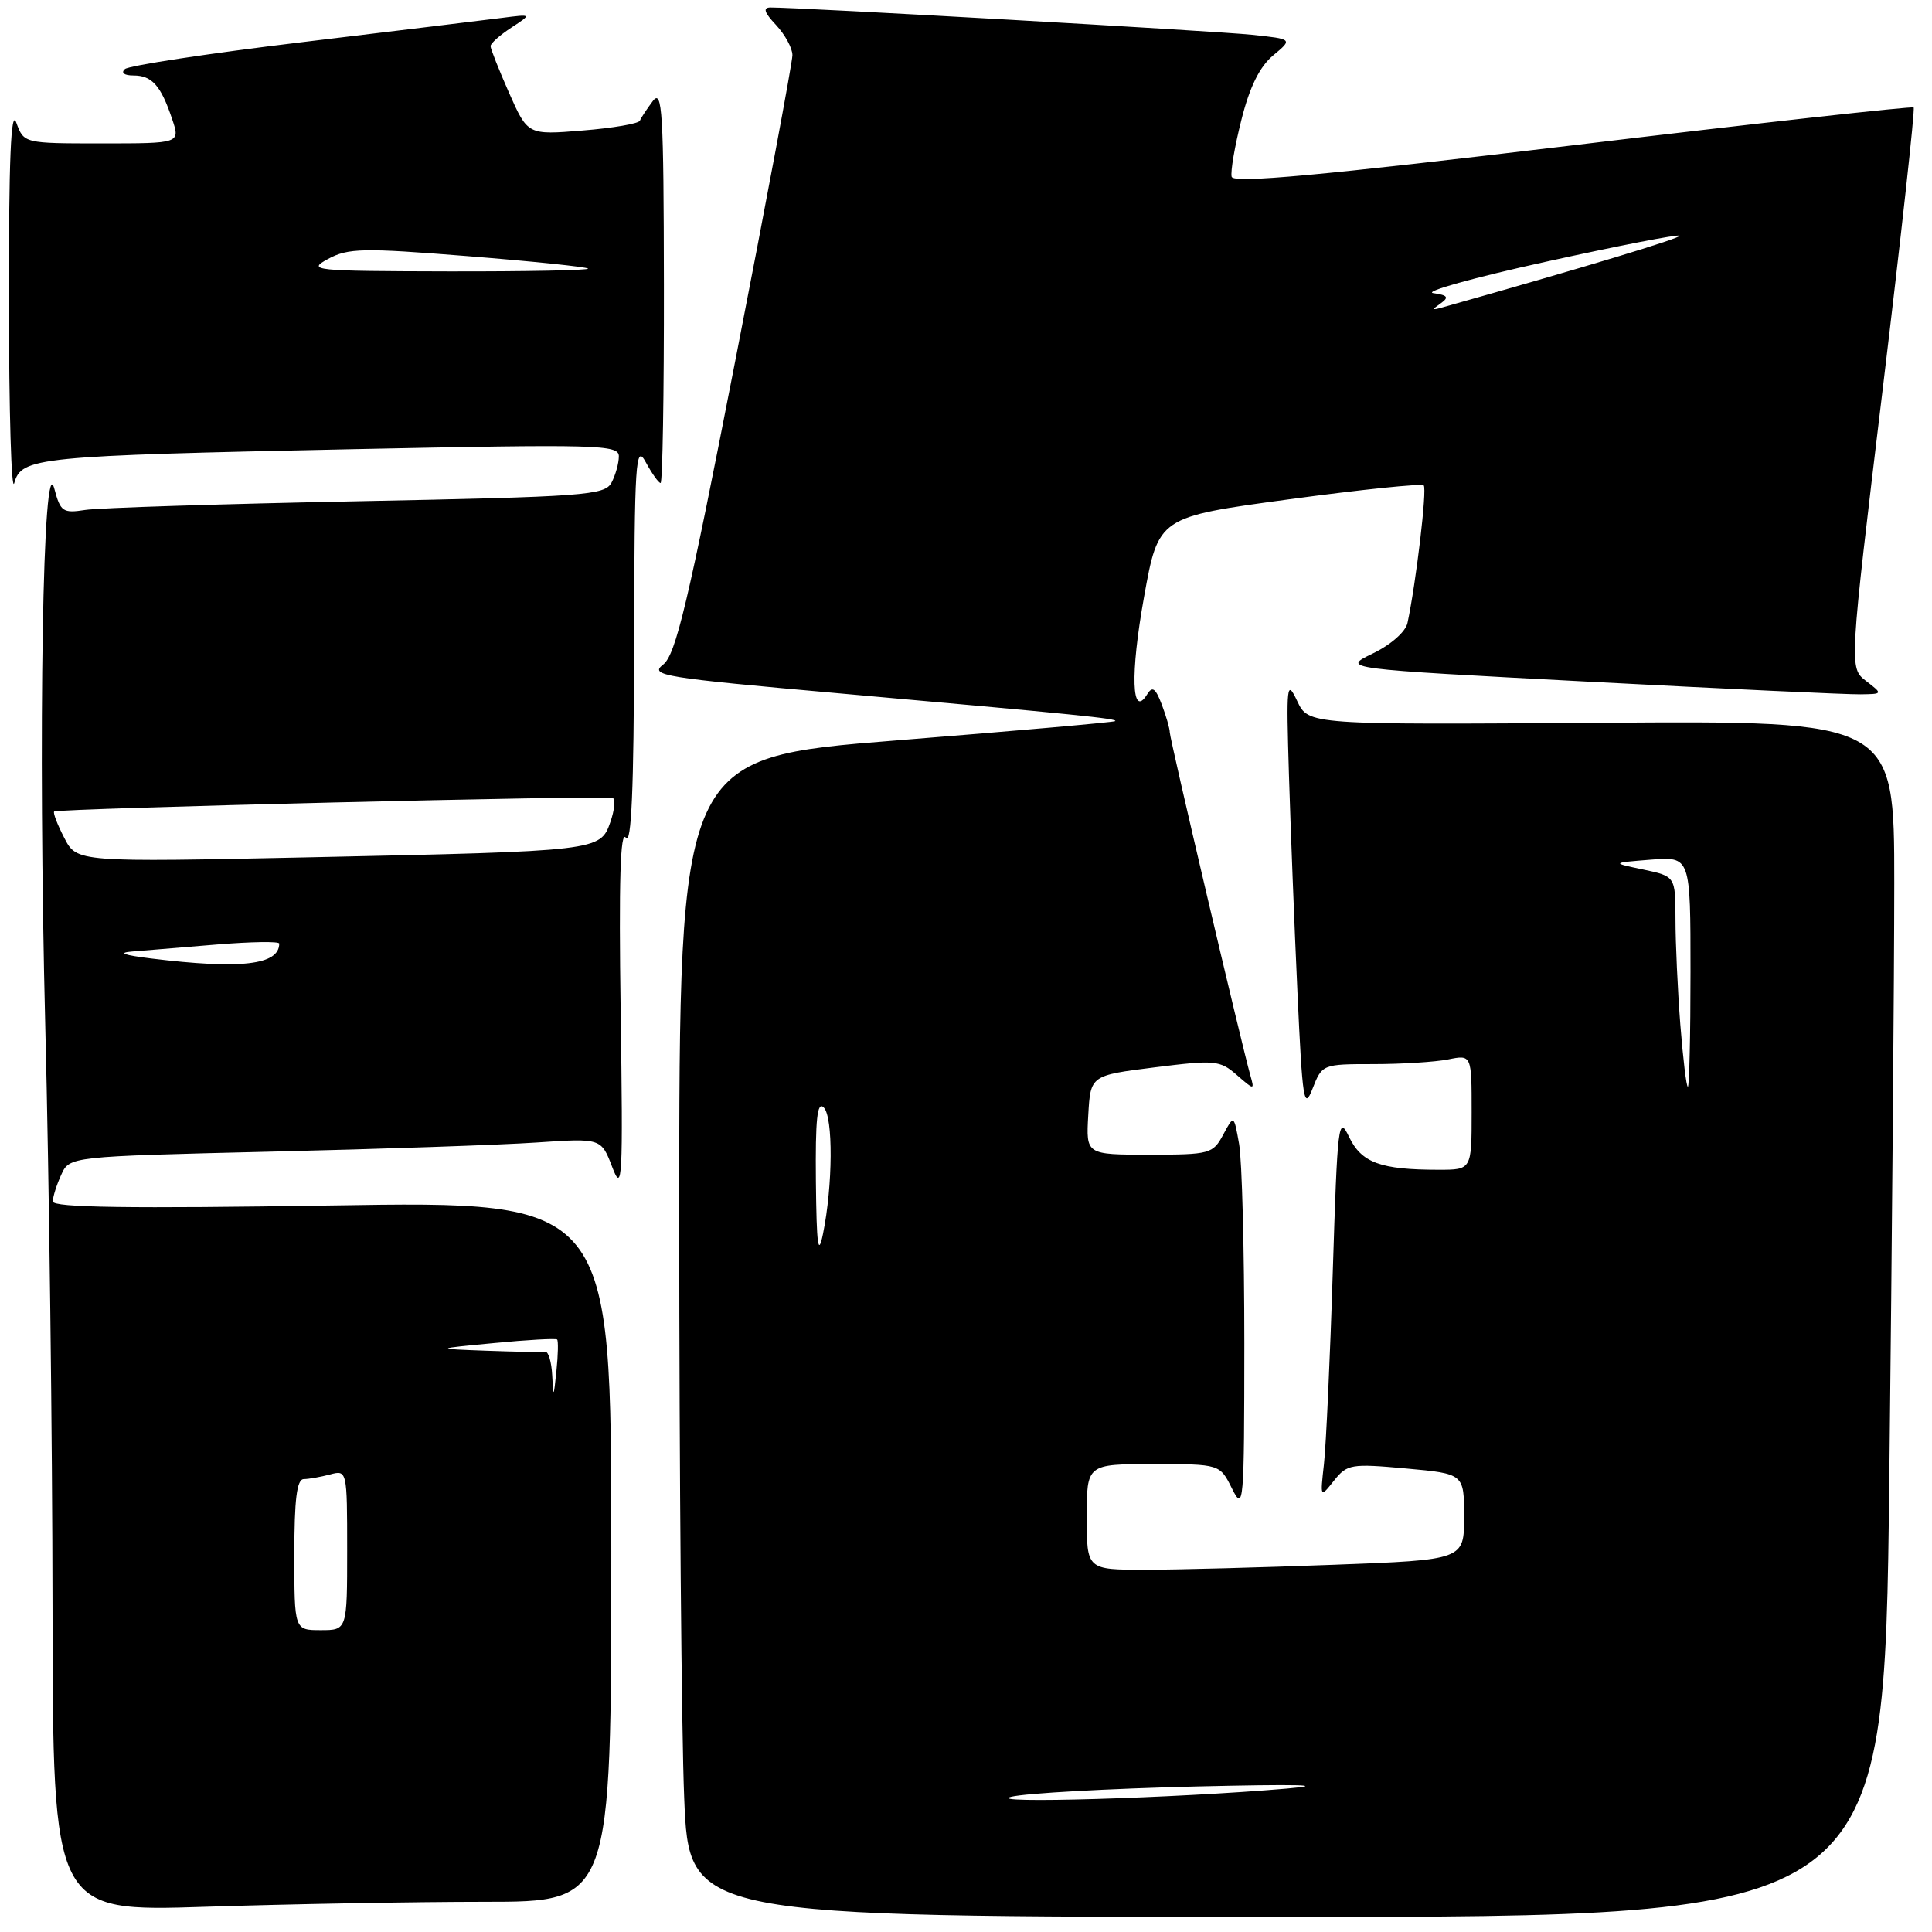 <?xml version="1.0" encoding="UTF-8" standalone="no"?>
<!DOCTYPE svg PUBLIC "-//W3C//DTD SVG 1.1//EN" "http://www.w3.org/Graphics/SVG/1.1/DTD/svg11.dtd" >
<svg xmlns="http://www.w3.org/2000/svg" xmlns:xlink="http://www.w3.org/1999/xlink" version="1.1" viewBox="0 0 256 256">
 <g >
 <path fill="currentColor"
d=" M 250.34 196.25 C 250.70 164.49 251.00 128.82 251.00 117.00 C 251.00 95.50 251.00 95.50 212.19 95.77 C 173.38 96.04 173.38 96.04 171.89 92.90 C 170.50 89.96 170.43 90.62 170.79 102.62 C 171.01 109.71 171.51 122.70 171.92 131.50 C 172.58 145.91 172.78 147.18 173.92 144.25 C 175.18 141.03 175.25 141.00 181.97 141.00 C 185.70 141.00 190.16 140.72 191.88 140.38 C 195.00 139.75 195.00 139.75 195.00 147.38 C 195.00 155.00 195.00 155.00 190.63 155.00 C 182.93 155.00 180.40 154.07 178.76 150.65 C 177.35 147.70 177.22 148.82 176.60 168.50 C 176.24 180.05 175.71 191.53 175.43 194.00 C 174.93 198.50 174.93 198.50 176.76 196.19 C 178.50 194.01 179.03 193.92 186.30 194.58 C 194.00 195.28 194.00 195.28 194.00 200.98 C 194.00 206.69 194.00 206.69 176.75 207.34 C 167.26 207.70 156.01 208.00 151.75 208.00 C 144.00 208.00 144.00 208.00 144.00 201.00 C 144.00 194.00 144.00 194.00 152.82 194.00 C 161.64 194.00 161.64 194.00 163.25 197.25 C 164.79 200.34 164.87 199.40 164.88 178.00 C 164.88 165.62 164.57 153.74 164.19 151.60 C 163.50 147.70 163.50 147.70 162.08 150.35 C 160.72 152.89 160.32 153.00 152.28 153.00 C 143.90 153.00 143.90 153.00 144.20 147.75 C 144.50 142.50 144.50 142.50 153.00 141.43 C 160.99 140.43 161.64 140.49 163.87 142.43 C 166.21 144.47 166.24 144.47 165.68 142.50 C 164.49 138.27 155.00 97.91 155.00 97.04 C 155.00 96.54 154.52 94.88 153.94 93.35 C 153.11 91.17 152.69 90.88 152.00 92.01 C 149.94 95.33 149.75 89.31 151.59 79.11 C 153.50 68.50 153.50 68.50 170.82 66.16 C 180.35 64.87 188.37 64.04 188.65 64.32 C 189.11 64.77 187.64 77.20 186.50 82.54 C 186.25 83.71 184.30 85.43 181.90 86.59 C 177.73 88.61 177.73 88.61 210.61 90.33 C 228.70 91.28 244.85 92.03 246.50 92.00 C 249.50 91.96 249.50 91.96 247.26 90.23 C 245.02 88.50 245.02 88.50 249.47 51.55 C 251.92 31.22 253.77 14.43 253.57 14.24 C 253.38 14.05 233.03 16.30 208.36 19.26 C 174.87 23.27 163.42 24.32 163.20 23.42 C 163.03 22.75 163.61 19.35 164.50 15.85 C 165.59 11.50 166.92 8.82 168.70 7.34 C 171.30 5.18 171.30 5.18 165.90 4.61 C 161.17 4.11 105.84 0.97 102.08 0.99 C 101.06 1.00 101.27 1.66 102.83 3.31 C 104.02 4.59 105.00 6.38 105.00 7.31 C 105.00 8.23 101.60 26.43 97.44 47.74 C 91.16 79.97 89.54 86.76 87.87 88.06 C 86.01 89.50 87.81 89.79 111.18 91.87 C 142.83 94.69 148.11 95.22 147.77 95.55 C 147.62 95.70 134.56 96.85 118.75 98.11 C 90.00 100.40 90.00 100.40 90.00 161.45 C 90.01 195.03 90.30 229.59 90.66 238.25 C 91.31 254.00 91.31 254.00 170.49 254.00 C 249.67 254.00 249.67 254.00 250.34 196.25 Z  M 64.25 252.00 C 81.00 252.00 81.00 252.00 81.00 205.57 C 81.00 159.14 81.00 159.14 44.00 159.73 C 17.20 160.15 7.00 160.01 7.00 159.20 C 7.00 158.59 7.50 157.00 8.11 155.67 C 9.21 153.24 9.21 153.24 35.86 152.60 C 50.51 152.25 66.36 151.71 71.08 151.39 C 79.66 150.81 79.66 150.81 81.13 154.66 C 82.47 158.17 82.56 156.39 82.24 134.00 C 81.99 116.78 82.19 109.95 82.93 111.00 C 83.66 112.06 83.99 104.57 84.02 85.50 C 84.07 60.98 84.22 58.75 85.57 61.25 C 86.39 62.76 87.27 64.00 87.53 64.00 C 87.79 64.00 87.99 52.19 87.97 37.75 C 87.94 14.75 87.76 11.73 86.50 13.39 C 85.72 14.43 84.94 15.60 84.79 15.99 C 84.63 16.38 81.22 16.97 77.21 17.29 C 69.93 17.89 69.93 17.89 67.46 12.32 C 66.11 9.26 65.00 6.46 65.00 6.11 C 65.00 5.75 66.24 4.65 67.75 3.66 C 70.50 1.86 70.50 1.86 66.50 2.37 C 64.30 2.65 52.38 4.10 40.00 5.59 C 27.62 7.08 17.07 8.69 16.55 9.15 C 15.99 9.65 16.46 10.00 17.68 10.00 C 20.13 10.00 21.32 11.33 22.80 15.75 C 23.90 19.00 23.90 19.00 13.53 19.00 C 3.17 19.00 3.17 19.00 2.16 16.25 C 1.45 14.29 1.16 21.12 1.18 40.00 C 1.19 54.58 1.51 65.38 1.89 64.01 C 2.84 60.59 4.78 60.40 46.75 59.52 C 79.31 58.85 82.00 58.92 82.00 60.46 C 82.00 61.38 81.56 62.95 81.03 63.95 C 80.13 65.63 77.56 65.82 47.28 66.42 C 29.25 66.78 13.05 67.29 11.29 67.57 C 8.34 68.03 8.01 67.80 7.21 64.79 C 5.68 58.93 5.03 97.26 6.00 136.00 C 6.51 156.07 6.94 190.68 6.96 212.91 C 7.00 253.32 7.00 253.32 27.25 252.66 C 38.39 252.30 55.04 252.00 64.25 252.00 Z  M 134.00 238.08 C 135.93 237.61 146.95 237.00 158.50 236.72 C 171.87 236.40 176.23 236.50 170.50 237.00 C 155.75 238.27 130.12 239.03 134.00 238.08 Z  M 108.11 156.55 C 108.03 148.29 108.28 145.88 109.15 146.75 C 110.41 148.01 110.36 157.07 109.05 163.50 C 108.41 166.60 108.20 165.03 108.11 156.55 Z  M 222.65 135.75 C 222.30 131.21 222.01 124.94 222.01 121.81 C 222.00 116.12 222.00 116.12 217.75 115.22 C 213.50 114.33 213.50 114.33 218.75 113.91 C 224.00 113.50 224.00 113.50 224.00 128.75 C 224.00 137.14 223.84 144.00 223.65 144.00 C 223.45 144.00 223.01 140.29 222.65 135.75 Z  M 190.91 40.19 C 192.03 39.39 191.83 39.11 189.91 38.84 C 188.59 38.65 195.30 36.78 204.84 34.68 C 214.38 32.57 222.36 31.02 222.56 31.23 C 222.86 31.52 209.72 35.49 191.00 40.77 C 189.74 41.12 189.72 41.03 190.91 40.19 Z  M 39.00 206.00 C 39.00 198.67 39.33 196.00 40.25 195.99 C 40.94 195.98 42.51 195.70 43.75 195.37 C 45.98 194.77 46.00 194.86 46.00 205.38 C 46.00 216.00 46.00 216.00 42.50 216.00 C 39.00 216.00 39.00 216.00 39.00 206.00 Z  M 73.17 182.25 C 73.08 180.46 72.66 179.05 72.25 179.12 C 71.84 179.18 68.35 179.12 64.50 178.98 C 57.50 178.72 57.50 178.72 65.50 177.96 C 69.90 177.53 73.64 177.33 73.82 177.49 C 73.99 177.66 73.95 179.53 73.73 181.65 C 73.36 185.24 73.32 185.28 73.17 182.25 Z  M 20.00 127.00 C 16.40 126.56 15.54 126.24 17.50 126.08 C 19.15 125.95 24.21 125.53 28.75 125.15 C 33.29 124.78 37.00 124.72 37.00 125.03 C 37.00 127.87 31.91 128.46 20.00 127.00 Z  M 8.52 111.03 C 7.60 109.26 7.00 107.69 7.18 107.53 C 7.64 107.12 80.36 105.36 81.19 105.73 C 81.57 105.90 81.43 107.35 80.87 108.95 C 79.54 112.75 79.31 112.78 41.34 113.59 C 10.18 114.25 10.18 114.25 8.52 111.03 Z  M 43.47 34.31 C 46.13 32.87 48.09 32.83 61.97 33.94 C 70.51 34.62 77.69 35.36 77.92 35.59 C 78.15 35.81 69.82 35.98 59.42 35.96 C 41.46 35.92 40.65 35.84 43.47 34.31 Z "/>
</g>
</svg>